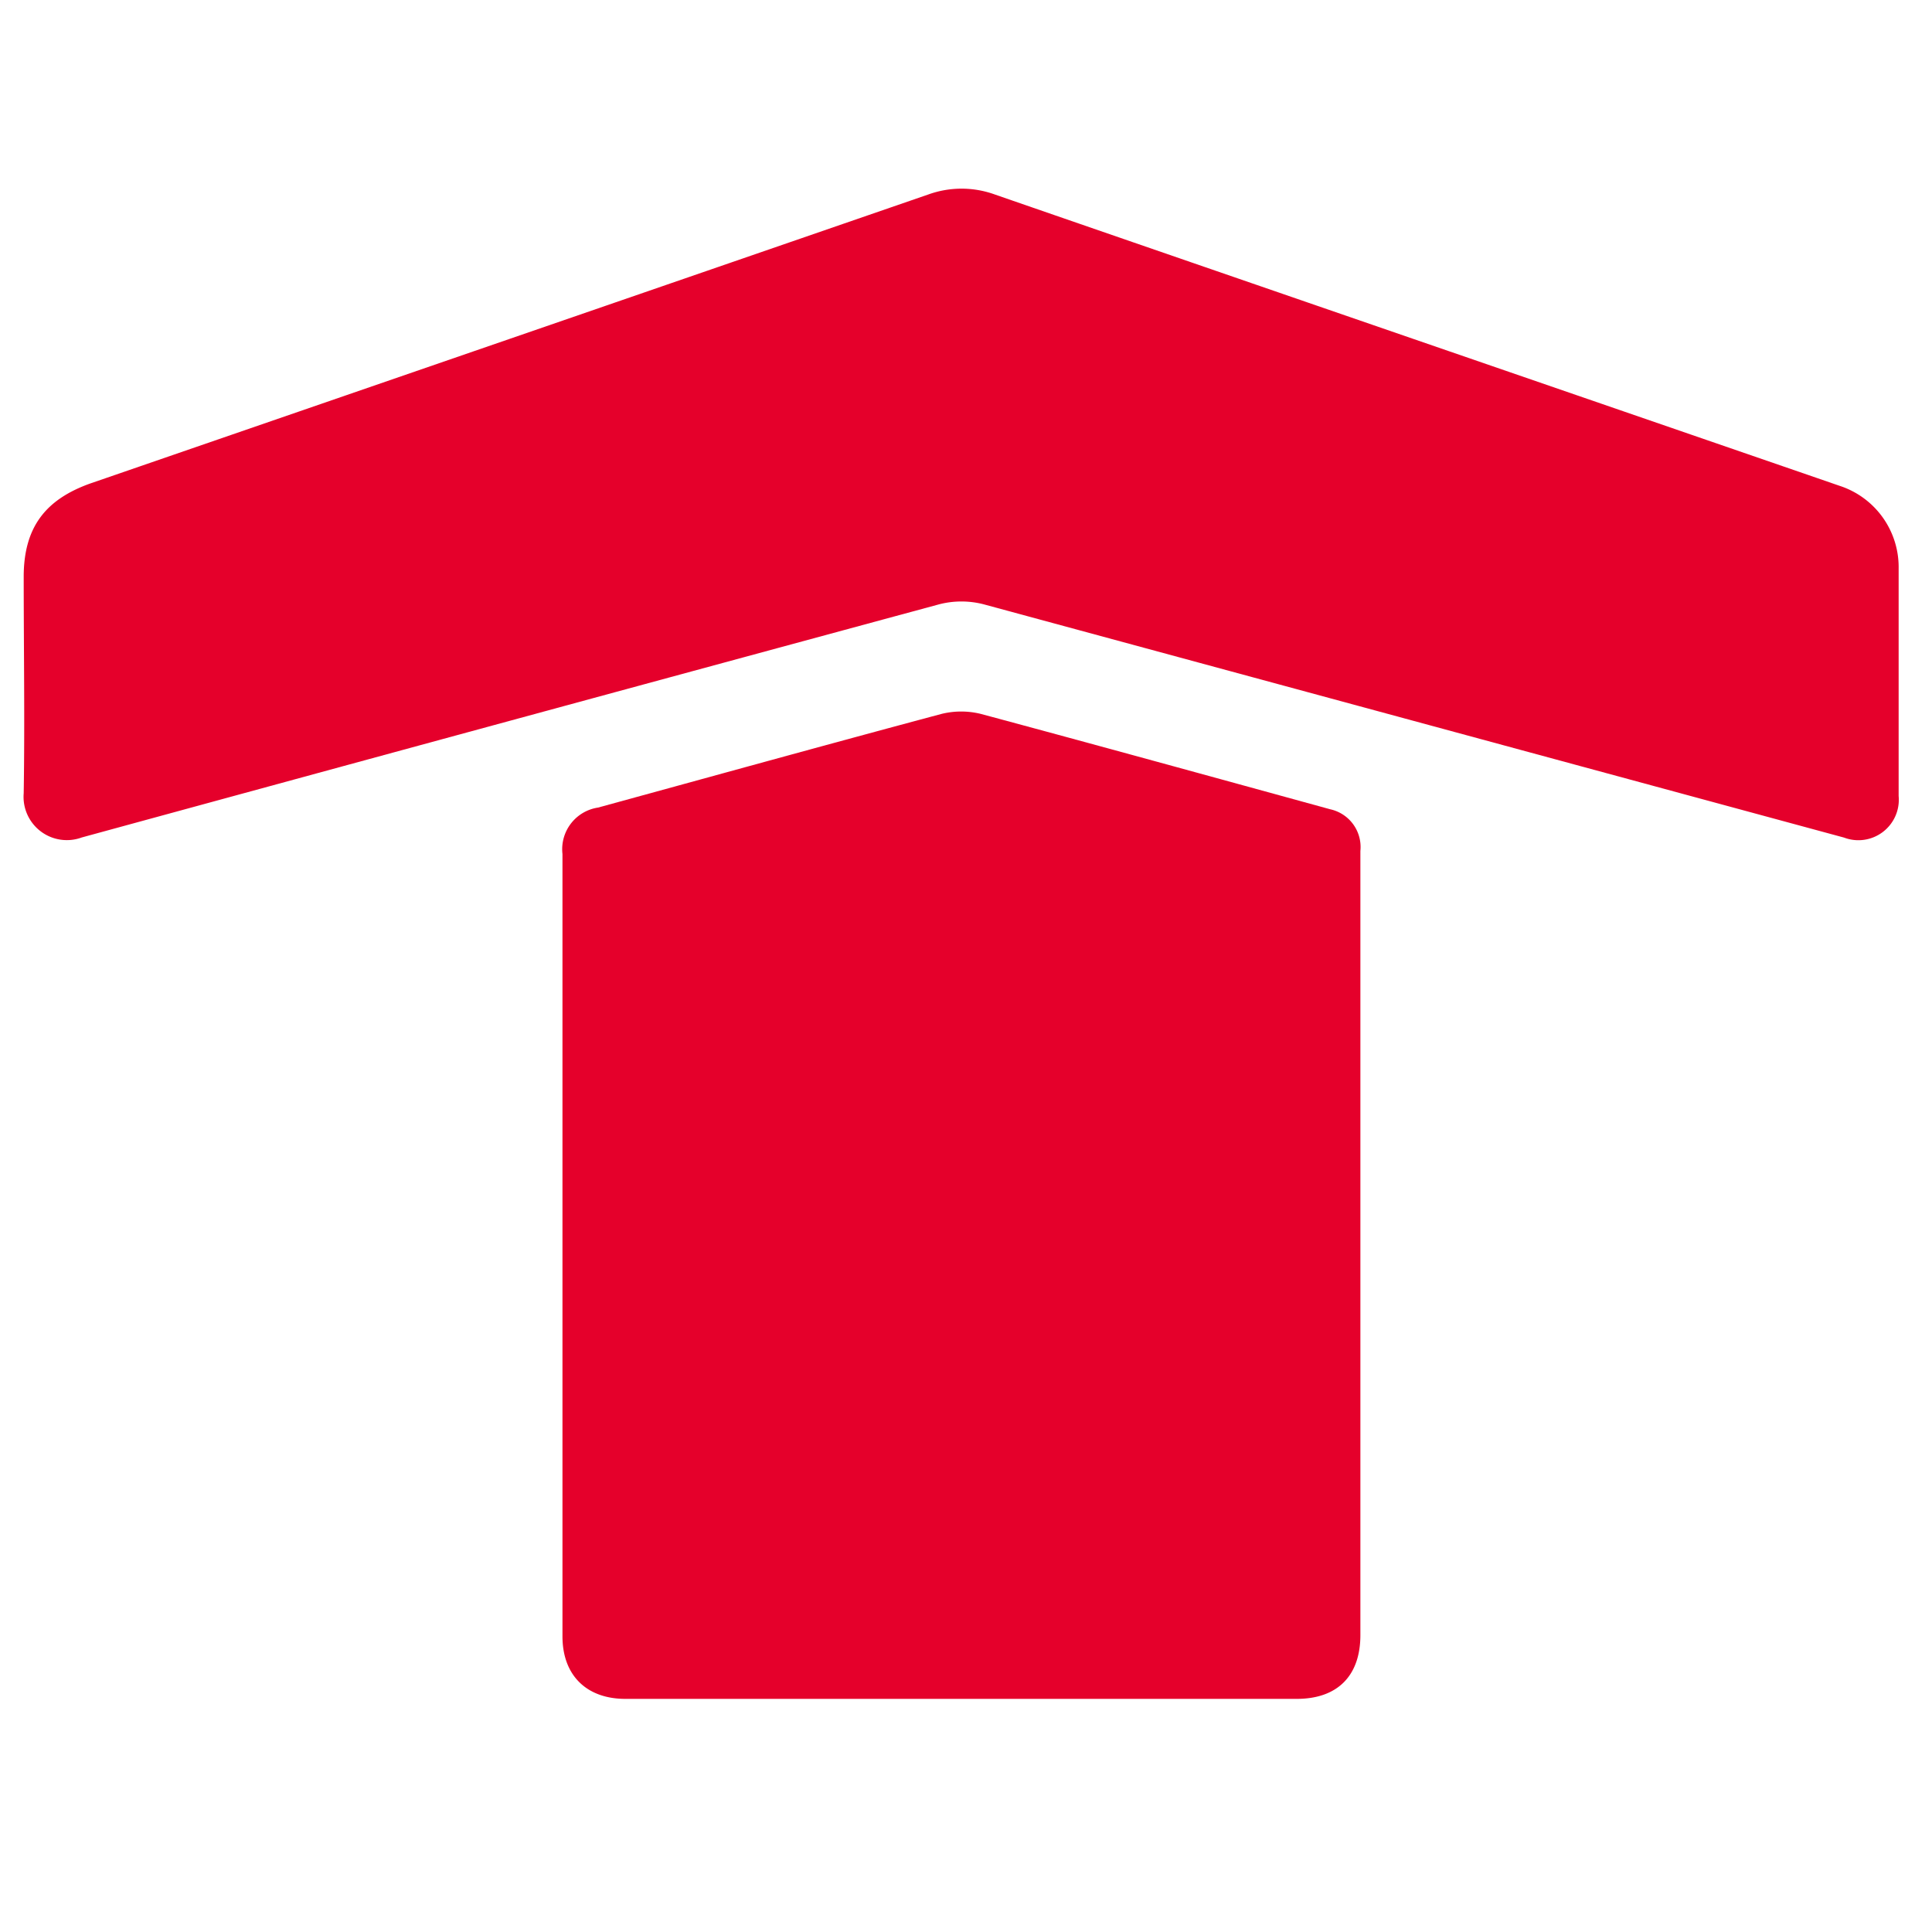 <svg id="logosandtypes_com" data-name="logosandtypes com" xmlns="http://www.w3.org/2000/svg" viewBox="0 0 150 150"><defs><style>.cls-1{fill:none;}.cls-2{fill:#e5002b;}</style></defs><path class="cls-1" d="M0,.2H150v150H0Z" transform="translate(0 -0.2)"/><path class="cls-2" d="M105.62,96.94v30.21c0,3.16-1.78,4.95-4.94,4.95H48.55c-3,0-4.88-1.82-4.88-4.85V66.51a3.27,3.27,0,0,1,2.76-3.61c8.88-2.43,17.76-4.89,26.66-7.27a6.38,6.38,0,0,1,3.07,0c9,2.42,18.08,4.92,27.11,7.4a3,3,0,0,1,2.35,3.24Z" transform="translate(0 -0.2)"/><path class="cls-2" d="M147.41,62a3.14,3.14,0,0,1-4.24,3.23L76.49,47.15a6.9,6.9,0,0,0-3.69,0q-33.24,9-66.45,18.07a3.36,3.36,0,0,1-4.51-3.43c.09-5.63,0-11.26,0-16.9C1.87,41.18,3.48,39,7,37.74q32.55-11.22,65.1-22.45a7.6,7.6,0,0,1,5.11,0c14.29,4.95,58,20,65.62,22.63a6.64,6.64,0,0,1,4.58,6.42C147.41,47.29,147.41,59.08,147.41,62Z" transform="translate(0 -0.2)"/></svg>